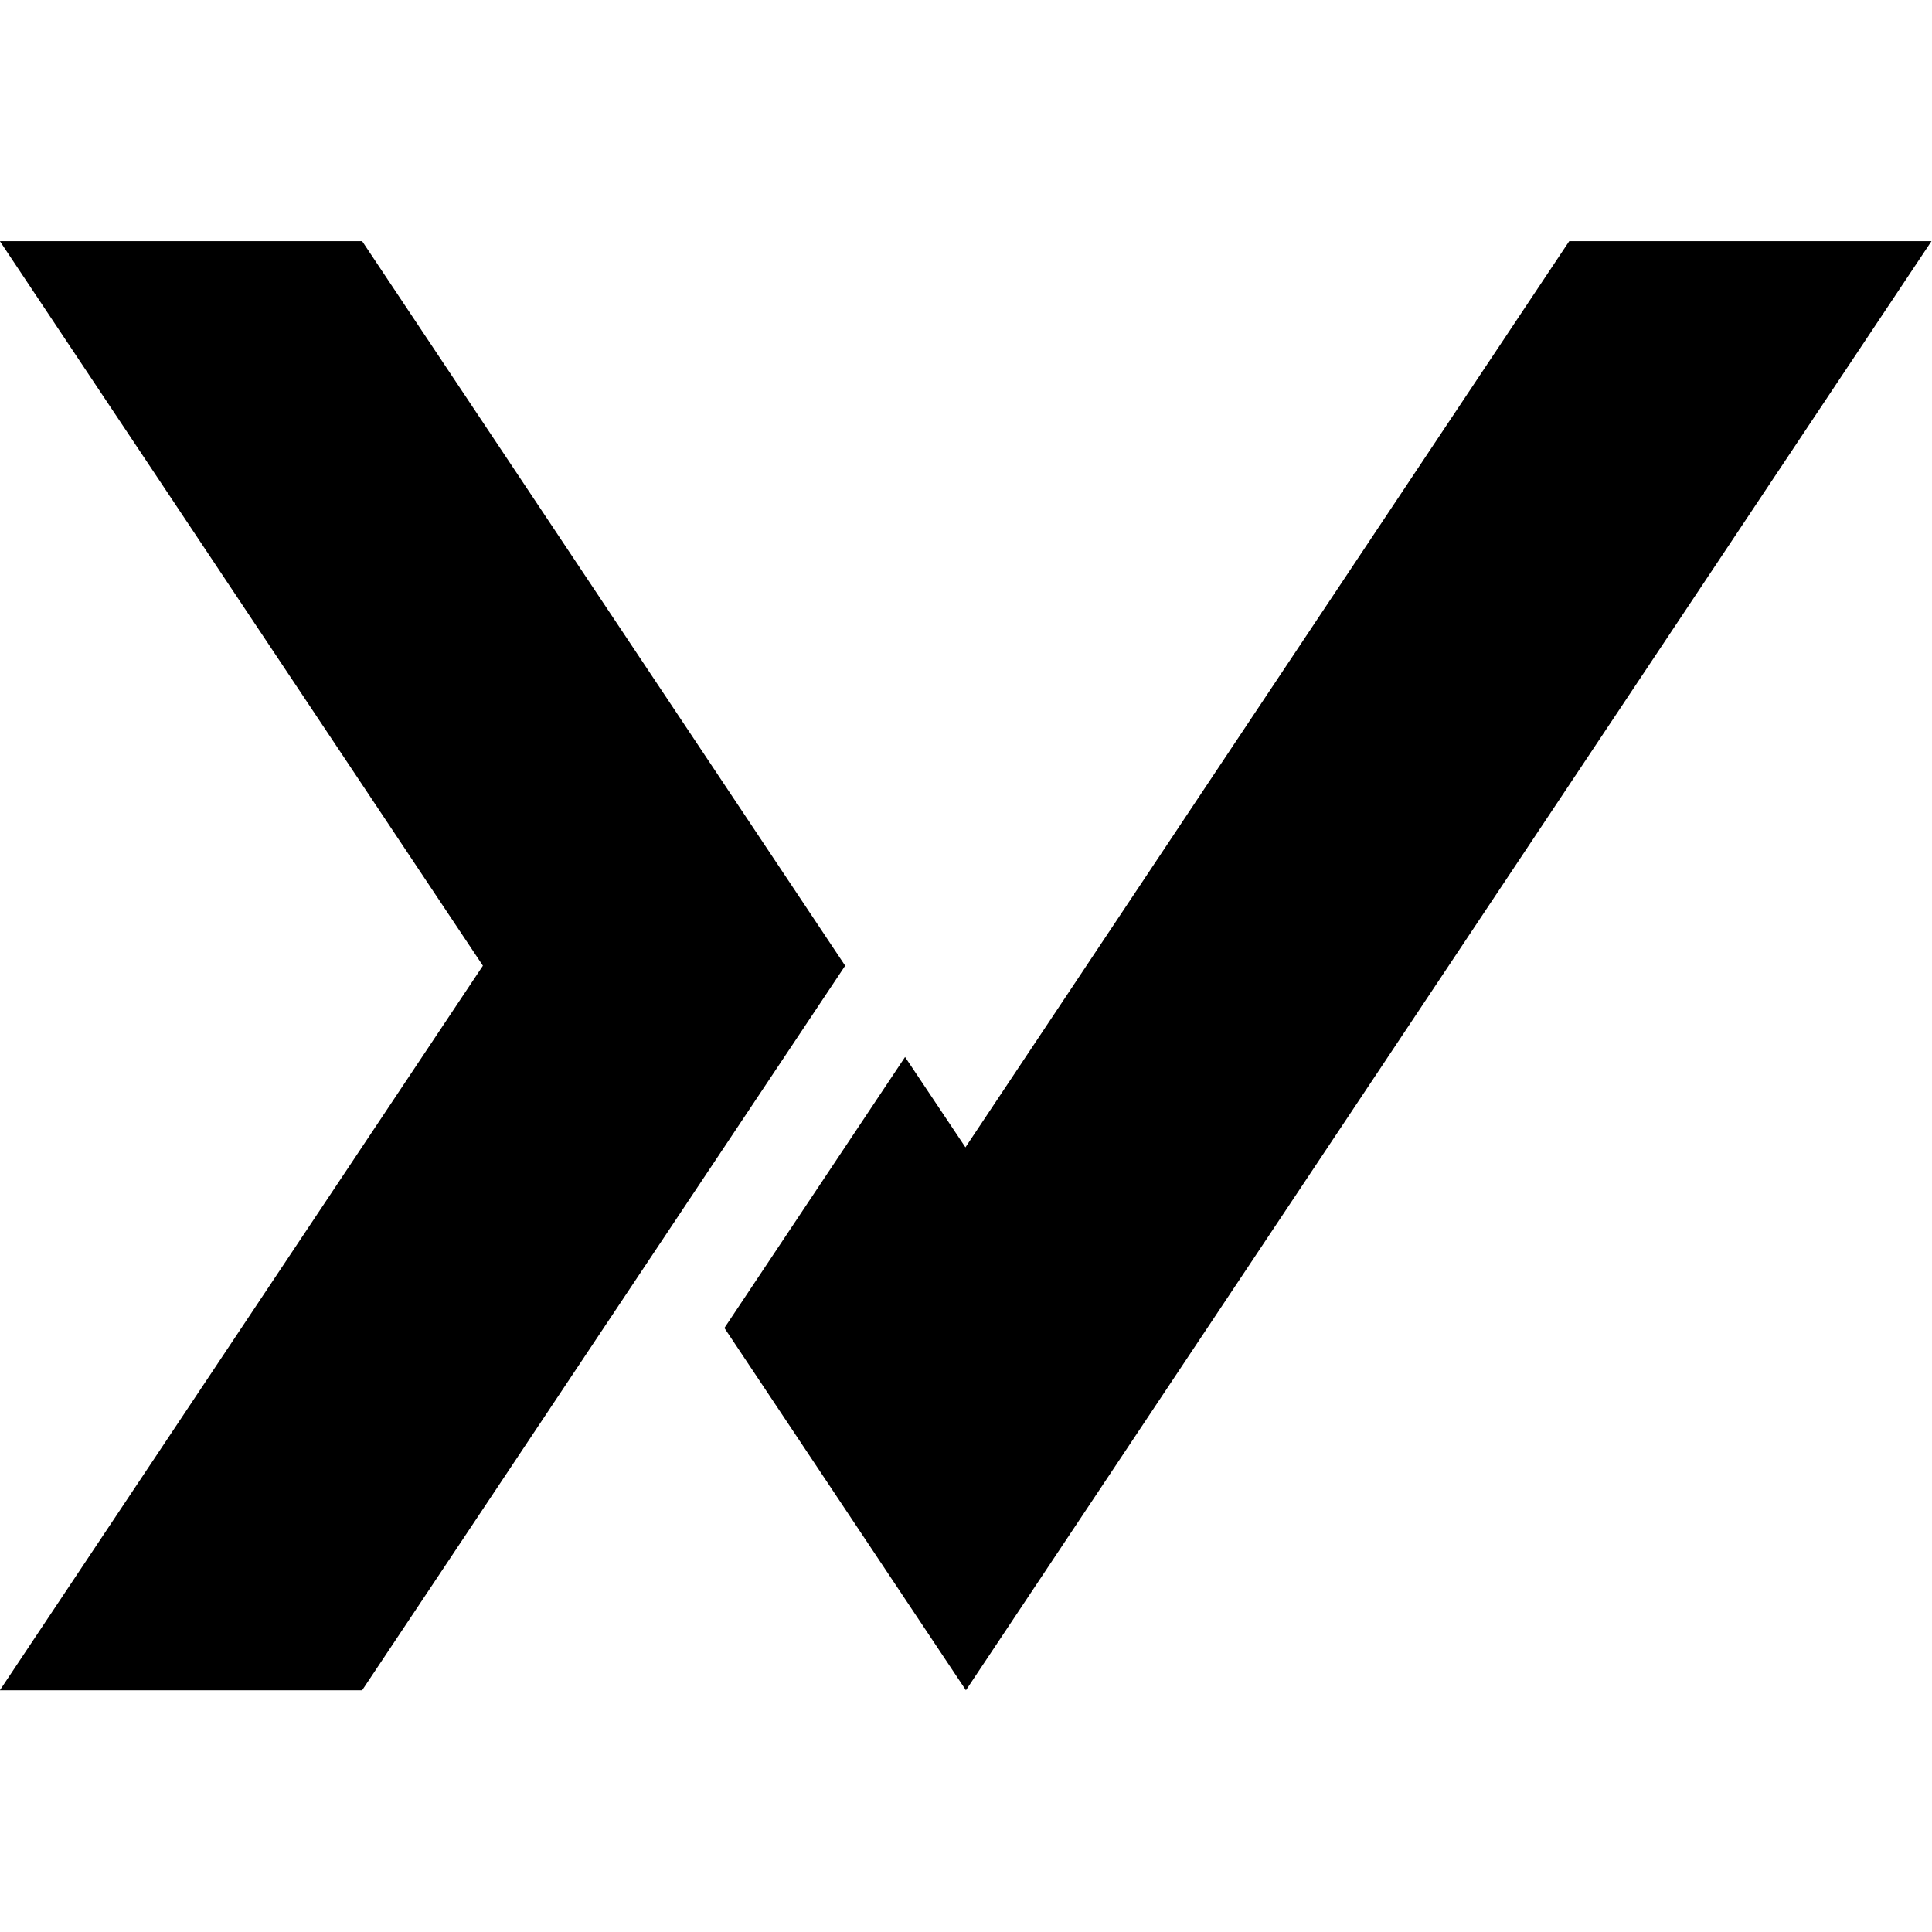<?xml version="1.0" encoding="UTF-8" standalone="no"?>
<svg
   viewBox="0 0 17.343 17.343"
   version="1.1"
   id="svg3"
   sodipodi:docname="icon_dark.svg"
   xml:space="preserve"
   width="17.343"
   height="17.343"
   inkscape:version="1.4 (e7c3feb100, 2024-10-09)"
   inkscape:export-filename="favicon.png"
   inkscape:export-xdpi="354.26395"
   inkscape:export-ydpi="354.26395"
   xmlns:inkscape="http://www.inkscape.org/namespaces/inkscape"
   xmlns:sodipodi="http://sodipodi.sourceforge.net/DTD/sodipodi-0.dtd"
   xmlns="http://www.w3.org/2000/svg"
   xmlns:svg="http://www.w3.org/2000/svg"
   xmlns:rdf="http://www.w3.org/1999/02/22-rdf-syntax-ns#"
   xmlns:cc="http://creativecommons.org/ns#"
   xmlns:dc="http://purl.org/dc/elements/1.1/"><title
     id="title1">Clash Formal Project Logo (dark)</title><defs
     id="defs3" /><sodipodi:namedview
     id="namedview3"
     pagecolor="#ffffff"
     bordercolor="#000000"
     borderopacity="0.25"
     inkscape:showpageshadow="2"
     inkscape:pageopacity="0.0"
     inkscape:pagecheckerboard="0"
     inkscape:deskcolor="#d1d1d1"
     inkscape:zoom="32"
     inkscape:cx="12.59375"
     inkscape:cy="5.640625"
     inkscape:window-width="1852"
     inkscape:window-height="1161"
     inkscape:window-x="0"
     inkscape:window-y="0"
     inkscape:window-maximized="0"
     inkscape:current-layer="svg3"
     showguides="false"><sodipodi:guide
       position="16.753,13.157"
       orientation="13.99,0"
       id="guide42"
       inkscape:locked="false" /><sodipodi:guide
       position="16.753,-0.833"
       orientation="0,1.05"
       id="guide43"
       inkscape:locked="false" /><sodipodi:guide
       position="17.803,-0.833"
       orientation="-13.99,0"
       id="guide44"
       inkscape:locked="false" /><sodipodi:guide
       position="17.803,13.157"
       orientation="0,-1.05"
       id="guide45"
       inkscape:locked="false" /><sodipodi:guide
       position="-0.778,14.062"
       orientation="0.98,0"
       id="guide46"
       inkscape:locked="false" /><sodipodi:guide
       position="-0.778,13.082"
       orientation="0,18.572"
       id="guide47"
       inkscape:locked="false" /><sodipodi:guide
       position="17.794,13.082"
       orientation="-0.98,0"
       id="guide48"
       inkscape:locked="false" /><sodipodi:guide
       position="17.794,14.062"
       orientation="0,-18.572"
       id="guide49"
       inkscape:locked="false" /></sodipodi:namedview><style
     type="text/css"
     id="style3">
	.st0{fill:none;stroke:#0D4200;stroke-width:3;stroke-miterlimit:10;}
	.st1{fill:none;stroke:#231F20;stroke-width:3;stroke-miterlimit:10;}
	.st2{opacity:0.15;}
	.st3{fill:none;stroke:#000000;stroke-width:2;stroke-miterlimit:10;}
	.st4{fill:none;stroke:#231F20;stroke-width:2;stroke-miterlimit:10;}
	.st5{fill:#231F20;}
	.st6{fill:none;stroke:#231F20;stroke-width:4;stroke-miterlimit:10;}
</style><g
     id="g50"
     style="display:none"
     transform="translate(-5.704,-8.901)"
     inkscape:label="alternative2"><rect
       style="fill:#62c792;fill-opacity:1;stroke:none;stroke-width:0.851;stroke-opacity:1"
       id="rect26-9"
       width="3.186"
       height="3.27"
       x="22.456"
       y="20.593" /><g
       id="g28"
       transform="matrix(1,0,0,0.99,0,0.053)"
       style="fill:#352467;fill-opacity:1"><rect
         style="fill:#352467;fill-opacity:1;stroke:none;stroke-width:1.001;stroke-opacity:1"
         id="rect25-6"
         width="18.615"
         height="0.98"
         x="3.232"
         y="20.796"
         ry="0" /><g
         id="g27"
         style="fill:#352467;fill-opacity:1"><rect
           style="fill:#352467;fill-opacity:1;stroke:none;stroke-width:1.085;stroke-opacity:1"
           id="rect26-2"
           width="1.05"
           height="16.112"
           x="3.241"
           y="5.172" /></g></g><g
       id="g27-8"
       transform="matrix(-1,0,0,-0.925,26.806,24.865)"
       style="fill:#9517eb;fill-opacity:1"><g
         id="g49"
         style="fill:#9517eb;fill-opacity:1"><rect
           style="fill:#9517eb;fill-opacity:1;stroke:none;stroke-width:0.996;stroke-opacity:1"
           id="rect25-6-4"
           width="18.615"
           height="0.97"
           x="-23.516"
           y="-6.183"
           ry="0"
           transform="matrix(1,0,0,1.081,26.806,26.89)" /><rect
           style="fill:#9517eb;fill-opacity:1;stroke:none;stroke-width:1.085;stroke-opacity:1"
           id="rect26-2-7"
           width="1.05"
           height="16.112"
           x="3.241"
           y="5.172" /></g></g></g><g
     id="g51"
     style="display:none"
     transform="translate(-5.704,-8.901)"
     inkscape:label="alternative1"><rect
       style="fill:#031242;fill-opacity:1;stroke-width:0.706"
       id="rect15"
       width="21.124"
       height="16.005"
       x="2.878"
       y="5.721"
       ry="2.864" /><g
       id="g22-4"
       transform="matrix(0,-1.043,1.156,0,-2.366,46.358)"><rect
         style="fill:#031242;fill-opacity:1;stroke-width:1.426"
         id="rect17-7-1-1-3"
         width="2.273"
         height="2.469"
         x="-9.706"
         y="22.161"
         ry="0.634"
         transform="rotate(-90)" /><rect
         style="fill:#031242;fill-opacity:1;stroke-width:1.426"
         id="rect17-7-1-1-7-1"
         width="2.273"
         height="2.469"
         x="-14.871"
         y="22.229"
         ry="0.634"
         transform="rotate(-90)" /><rect
         style="fill:#031242;fill-opacity:1;stroke-width:1.426"
         id="rect17-7-1-1-4-4"
         width="2.273"
         height="2.469"
         x="-20.265"
         y="22.2"
         ry="0.634"
         transform="rotate(-90)" /></g><g
       id="g22-4-2"
       transform="matrix(0,-1.043,1.156,0,-2.499,29.81)"
       style="display:inline"><rect
         style="fill:#031242;fill-opacity:1;stroke-width:1.426"
         id="rect17-7-1-1-3-0"
         width="2.273"
         height="2.469"
         x="-9.706"
         y="22.161"
         ry="0.634"
         transform="rotate(-90)" /><rect
         style="fill:#031242;fill-opacity:1;stroke-width:1.426"
         id="rect17-7-1-1-7-1-6"
         width="2.273"
         height="2.469"
         x="-14.871"
         y="22.229"
         ry="0.634"
         transform="rotate(-90)" /><rect
         style="fill:#031242;fill-opacity:1;stroke-width:1.426"
         id="rect17-7-1-1-4-4-8"
         width="2.273"
         height="2.469"
         x="-20.265"
         y="22.2"
         ry="0.634"
         transform="rotate(-90)" /></g></g><style
     type="text/css"
     id="style1">
	.st0{fill:#272F66;}
	.st1{fill:#5AB995;}
	.st2{fill:#73509C;}
</style><style
     type="text/css"
     id="style1-1">
	.st0{fill:#001A70;}
	.st1{fill:#36D399;}
	.st2{fill:#7F38B2;}
</style><g
     id="g77"
     style="display:none;fill:#252c5c;fill-opacity:1"
     transform="matrix(0.215,0,0,0.215,62.917,-18.3)"><path
       id="path445-9"
       style="fill:#252c5c;fill-opacity:1;fill-rule:nonzero;stroke:none;stroke-width:1.333"
       d="m -50.457,-113.109 c -0.828,0 -1.234,0.406 -1.234,1.234 v 38.859 c 0,0.828 0.406,1.234 1.234,1.234 h 5 c 0.812,0 1.234,-0.406 1.234,-1.234 V -111.875 c 0,-0.828 -0.422,-1.234 -1.234,-1.234 z m 70.441,0 c -0.828,0 -1.234,0.406 -1.234,1.234 v 38.859 c 0,0.828 0.406,1.234 1.234,1.234 h 5 c 0.828,0 1.234,-0.406 1.234,-1.234 v -17.812 c 0,-2.937 1.344,-4.469 4.062,-4.469 h 2.109 c 1.234,0 2.109,0.297 2.641,0.812 0.531,0.531 0.828,1.422 0.828,2.656 v 18.812 c 0,0.828 0.406,1.234 1.234,1.234 h 4.938 c 0.828,0 1.297,-0.406 1.297,-1.234 V -92.188 c 0,-6.344 -3.125,-9.578 -9.234,-9.578 h -1.875 c -3,-1e-5 -4.937,1.063 -5.766,3.172 H 26.219 V -111.875 c 0,-0.828 -0.406,-1.234 -1.234,-1.234 z m -93.902,3.516 c -3.125,0 -5.531,0.828 -7.172,2.469 -1.703,1.656 -2.531,4.062 -2.531,7.125 v 18.641 c 0,3.109 0.828,5.469 2.531,7.109 1.641,1.641 4.047,2.469 7.172,2.469 h 6.406 c 3.062,0 5.406,-0.828 7.109,-2.469 1.703,-1.641 2.594,-4.062 2.594,-7.109 V -84.125 c 0,-0.828 -0.469,-1.297 -1.297,-1.297 h -4.938 c -0.828,0 -1.234,0.469 -1.234,1.297 v 2.406 c 0,1.297 -0.297,2.172 -0.828,2.703 -0.531,0.531 -1.406,0.766 -2.641,0.766 h -4 c -1.234,0 -2.109,-0.234 -2.641,-0.766 -0.531,-0.531 -0.766,-1.406 -0.766,-2.703 v -17.938 c 0,-1.234 0.234,-2.109 0.766,-2.641 0.531,-0.531 1.406,-0.828 2.641,-0.828 h 4 c 1.234,0 2.109,0.297 2.641,0.828 0.531,0.531 0.828,1.406 0.828,2.641 v 2.422 c 0,0.875 0.406,1.281 1.234,1.281 h 4.938 c 0.828,0 1.297,-0.406 1.297,-1.281 V -100 c 0,-3.062 -0.891,-5.406 -2.594,-7.062 -1.703,-1.641 -4.047,-2.531 -7.109,-2.531 z m 45.562,7.828 c -3.109,-1e-5 -5.516,0.828 -7.172,2.469 -1.703,1.641 -2.531,4.063 -2.531,7.109 v 10.828 c 0,3.109 0.828,5.469 2.531,7.109 1.656,1.641 4.063,2.469 7.172,2.469 h 1.422 c 1.172,0 2.344,-0.234 3.469,-0.766 1.047,-0.531 1.813,-1.344 2.281,-2.406 h 0.234 v 1.938 c 0,0.828 0.422,1.234 1.234,1.234 h 4.938 c 0.828,0 1.297,-0.406 1.297,-1.234 v -27.516 c 0,-0.828 -0.469,-1.234 -1.297,-1.234 z m 29.16,0 c -3.109,-1e-5 -5.406,0.641 -6.812,1.937 -1.469,1.297 -2.172,3.359 -2.172,6.062 0,1.875 0.469,3.344 1.406,4.516 0.937,1.187 2.406,2.297 4.406,3.297 l 5.828,3.234 c 1.578,0.891 2.406,1.766 2.406,2.703 v 0.297 c 0,1.172 -1,1.766 -2.875,1.766 h -9.828 c -0.469,0 -0.813,0.109 -0.938,0.297 -0.172,0.172 -0.234,0.469 -0.234,0.875 v 3.766 c 0,0.828 0.359,1.234 1.172,1.234 h 11.172 c 6.125,0 9.234,-2.594 9.234,-7.875 1e-6,-1.891 -0.406,-3.359 -1.234,-4.531 -0.828,-1.172 -2.297,-2.297 -4.297,-3.406 l -5.938,-3.531 c -1.703,-0.875 -2.531,-1.766 -2.531,-2.641 V -94.062 c 0,-0.937 0.953,-1.469 2.891,-1.469 h 8.172 c 0.469,0 0.766,-0.063 0.938,-0.234 0.125,-0.188 0.234,-0.469 0.234,-0.953 v -3.812 c -1e-6,-0.828 -0.406,-1.234 -1.172,-1.234 z m -27.988,6.469 h 5.531 c 0.469,0 0.703,0.234 0.703,0.641 v 11.938 c 0,3 -1.344,4.469 -4.047,4.469 h -2.188 c -1.281,0 -2.172,-0.234 -2.641,-0.766 -0.531,-0.531 -0.766,-1.406 -0.766,-2.703 v -10.109 c 0,-1.234 0.234,-2.125 0.766,-2.656 0.469,-0.516 1.359,-0.812 2.641,-0.812 z" /><path
       id="path445-9-0"
       style="fill:#252c5c;fill-opacity:1;fill-rule:nonzero;stroke:none;stroke-width:1.333"
       d="m 71.605,-61.652 c -0.828,0 -1.234,0.406 -1.234,1.234 v 38.859 c 0,0.828 0.406,1.234 1.234,1.234 h 5 c 0.813,0 1.234,-0.406 1.234,-1.234 v -38.859 c 0,-0.828 -0.422,-1.234 -1.234,-1.234 z m -153.992,3.516 c -0.828,0 -1.234,0.422 -1.234,1.234 v 35.344 c 0,0.828 0.406,1.234 1.234,1.234 h 4.984 c 0.828,-10e-6 1.234,-0.406 1.234,-1.234 v -12.531 c 0,-0.406 0.25,-0.641 0.719,-0.641 h 10.047 c 0.828,0 1.234,-0.406 1.234,-1.297 v -3.938 c 0,-0.828 -0.406,-1.234 -1.234,-1.234 h -10.047 c -0.469,0 -0.719,-0.234 -0.719,-0.703 v -9.109 c 0,-0.422 0.25,-0.656 0.719,-0.656 h 11.812 c 0.766,0 1.172,-0.406 1.172,-1.234 v -4 c 0,-0.812 -0.406,-1.234 -1.172,-1.234 z m 33.742,7.828 c -3.109,0 -5.516,0.828 -7.172,2.469 -1.703,1.641 -2.531,4.062 -2.531,7.109 v 10.828 c 0,3.109 0.828,5.469 2.531,7.109 1.656,1.641 4.062,2.469 7.172,2.469 h 5.234 c 3.063,0 5.406,-0.828 7.109,-2.469 1.719,-1.641 2.594,-4.062 2.594,-7.109 v -10.828 c 0,-3.047 -0.875,-5.406 -2.594,-7.047 -1.703,-1.656 -4.047,-2.531 -7.109,-2.531 z m 22.051,0 c -0.828,0 -1.234,0.406 -1.234,1.234 v 27.516 c 0,0.828 0.406,1.234 1.234,1.234 h 5 c 0.828,0 1.234,-0.406 1.234,-1.234 v -17.703 c 0,-3.047 1.344,-4.578 4.062,-4.578 H -12.25 c 0.422,0.062 0.703,0 0.891,-0.172 0.172,-0.188 0.281,-0.531 0.281,-1 v -4.062 c 0,-0.828 -0.406,-1.234 -1.172,-1.234 h -2.109 c -1.234,0 -2.422,0.297 -3.469,0.828 -1.125,0.578 -1.891,1.344 -2.297,2.406 h -0.234 v -2 c 0,-0.828 -0.406,-1.234 -1.234,-1.234 z m 20.523,0 c -0.828,0 -1.234,0.406 -1.234,1.234 v 27.516 c 0,0.828 0.406,1.234 1.234,1.234 h 5 c 0.828,0 1.234,-0.406 1.234,-1.234 v -17.812 c 0,-2.938 1.344,-4.469 4.062,-4.469 h 1.812 c 1.234,0 2.125,0.297 2.656,0.812 0.516,0.531 0.812,1.422 0.812,2.656 v 18.812 c 0,0.828 0.422,1.234 1.234,1.234 h 4.938 c 0.828,0 1.297,-0.406 1.297,-1.234 v -17.75 c 0,-3 1.359,-4.531 4.062,-4.531 h 1.469 c 1.234,0 2.109,0.297 2.641,0.812 0.469,0.531 0.766,1.422 0.766,2.656 v 18.812 c 0,0.828 0.406,1.234 1.234,1.234 h 5 c 0.828,0 1.234,-0.406 1.234,-1.234 v -19.172 c 0,-3.047 -0.828,-5.469 -2.359,-7.109 -1.516,-1.641 -3.813,-2.469 -6.812,-2.469 h -1.703 c -3.297,0 -5.594,1.297 -6.875,3.766 -1.531,-2.469 -3.953,-3.766 -7.359,-3.766 H 6.633 c -1.469,0 -2.766,0.297 -3.891,0.875 -1.109,0.594 -1.875,1.359 -2.344,2.297 H 0.164 v -1.938 c 0,-0.828 -0.406,-1.234 -1.234,-1.234 z m 54.797,0 c -3.109,0 -5.516,0.828 -7.172,2.469 -1.703,1.641 -2.531,4.062 -2.531,7.109 v 10.828 c 0,3.109 0.828,5.469 2.531,7.109 1.656,1.641 4.062,2.469 7.172,2.469 h 1.422 c 1.172,0 2.344,-0.234 3.469,-0.766 1.047,-0.531 1.812,-1.344 2.281,-2.406 h 0.234 v 1.938 c 0,0.828 0.422,1.234 1.234,1.234 h 4.938 c 0.828,0 1.297,-0.406 1.297,-1.234 v -27.516 c 0,-0.828 -0.469,-1.234 -1.297,-1.234 z m -96.246,6.406 h 3 c 1.234,0 2.109,0.297 2.641,0.766 0.531,0.531 0.828,1.406 0.828,2.641 v 10.359 c 0,1.281 -0.297,2.172 -0.828,2.641 -0.531,0.531 -1.406,0.766 -2.641,0.766 h -3 c -1.297,0 -2.188,-0.234 -2.656,-0.766 -0.516,-0.469 -0.766,-1.359 -0.766,-2.641 v -10.359 c 0,-1.234 0.25,-2.109 0.766,-2.641 0.469,-0.469 1.359,-0.766 2.656,-0.766 z m 97.418,0.062 h 5.531 c 0.469,0 0.703,0.234 0.703,0.641 v 11.938 c 0,3 -1.344,4.469 -4.047,4.469 h -2.188 c -1.281,0 -2.172,-0.234 -2.641,-0.766 -0.531,-0.531 -0.766,-1.406 -0.766,-2.703 v -10.109 c 0,-1.234 0.234,-2.125 0.766,-2.656 0.469,-0.516 1.359,-0.812 2.641,-0.812 z" /></g><g
     id="g57"
     inkscape:label="λ✓"
     transform="matrix(1.084,0,0,1.084,-6.31,-6.312)"
     style="fill:#000000;fill-opacity:1"><path
       fill="#5e5086"
       d="m 11.82,16.82 1.496,-2.244 0.5,0.748 5,-7.504 h 3 l -7.996,12"
       id="path2-7"
       style="fill:#000000;fill-opacity:1"
       sodipodi:nodetypes="cccccc"
       inkscape:label="✓" /><path
       fill="#453a62"
       d="M 5.82,19.82 9.82,13.82 l -4,-6 h 3 l 4,6 -4,6"
       id="path1"
       style="fill:#000000;fill-opacity:1;stroke:none"
       sodipodi:nodetypes="cccccc"
       inkscape:label="λ" /></g><g
     id="g79"
     transform="matrix(0.198,0,0,0.198,-1.202,38.483)"
     style="display:none;fill:#252c5c;fill-opacity:1"><path
       id="path445"
       style="fill:#252c5c;fill-opacity:1;fill-rule:nonzero;stroke:none;stroke-width:1.333"
       d="m 176.514,-218 c -0.828,0 -1.328,0.406 -1.531,1.234 l -9.688,38.859 c -0.219,0.828 0.094,1.234 0.922,1.234 h 5 c 0.812,0 1.328,-0.406 1.547,-1.234 l 9.688,-38.859 c 0.203,-0.828 -0.125,-1.234 -0.938,-1.234 z m 70.441,0 c -0.828,0 -1.328,0.406 -1.531,1.234 l -9.688,38.859 c -0.219,0.828 0.094,1.234 0.922,1.234 h 5 c 0.828,0 1.328,-0.406 1.547,-1.234 l 4.438,-17.812 c 0.734,-2.938 2.453,-4.469 5.172,-4.469 h 2.109 c 1.234,0 2.031,0.297 2.438,0.812 0.406,0.531 0.484,1.422 0.172,2.656 l -4.688,18.812 c -0.219,0.828 0.094,1.234 0.922,1.234 h 4.938 c 0.828,0 1.391,-0.406 1.609,-1.234 l 4.781,-19.172 c 1.578,-6.344 -0.75,-9.578 -6.859,-9.578 h -1.875 c -3,0 -5.203,1.063 -6.547,3.172 h -0.234 l 3.312,-13.281 C 253.096,-217.594 252.783,-218 251.955,-218 Z m -94.777,3.516 c -3.125,0 -5.734,0.828 -7.781,2.469 -2.109,1.656 -3.547,4.062 -4.312,7.125 l -4.641,18.641 c -0.781,3.109 -0.531,5.469 0.75,7.109 1.234,1.641 3.438,2.469 6.562,2.469 h 6.406 c 3.062,0 5.609,-0.828 7.719,-2.469 2.125,-1.641 3.609,-4.062 4.375,-7.109 l 0.688,-2.766 c 0.203,-0.828 -0.141,-1.297 -0.969,-1.297 h -4.938 c -0.828,0 -1.359,0.469 -1.562,1.297 l -0.594,2.406 c -0.328,1.297 -0.844,2.172 -1.516,2.703 -0.656,0.531 -1.594,0.766 -2.828,0.766 h -4 c -1.234,0 -2.047,-0.234 -2.453,-0.766 -0.391,-0.531 -0.406,-1.406 -0.078,-2.703 l 4.469,-17.938 c 0.297,-1.234 0.75,-2.109 1.422,-2.641 0.656,-0.531 1.609,-0.828 2.844,-0.828 h 4 c 1.234,0 2.031,0.297 2.438,0.828 0.391,0.531 0.469,1.406 0.172,2.641 l -0.609,2.422 c -0.219,0.875 0.094,1.281 0.922,1.281 h 4.938 c 0.828,0 1.391,-0.406 1.609,-1.281 l 0.688,-2.766 c 0.766,-3.062 0.469,-5.406 -0.828,-7.062 -1.297,-1.641 -3.422,-2.531 -6.484,-2.531 z m 43.609,7.828 c -3.109,0 -5.719,0.828 -7.781,2.469 -2.109,1.641 -3.547,4.063 -4.297,7.109 l -2.703,10.828 c -0.781,3.109 -0.531,5.469 0.75,7.109 1.25,1.641 3.453,2.469 6.562,2.469 h 1.422 c 1.172,0 2.406,-0.234 3.656,-0.766 1.188,-0.531 2.156,-1.344 2.891,-2.406 h 0.234 l -0.484,1.938 c -0.219,0.828 0.109,1.234 0.922,1.234 h 4.938 c 0.828,0 1.391,-0.406 1.609,-1.234 l 6.859,-27.516 c 0.203,-0.828 -0.172,-1.234 -1,-1.234 z m 29.16,0 c -3.109,0 -5.563,0.641 -7.281,1.938 -1.797,1.297 -3.016,3.359 -3.688,6.062 -0.469,1.875 -0.375,3.344 0.281,4.516 0.641,1.187 1.828,2.297 3.578,3.297 l 5.031,3.234 c 1.344,0.891 1.953,1.766 1.719,2.703 l -0.062,0.297 c -0.297,1.172 -1.453,1.766 -3.328,1.766 h -9.828 c -0.469,0 -0.828,0.109 -1,0.297 -0.219,0.172 -0.359,0.469 -0.453,0.875 l -0.938,3.766 c -0.219,0.828 0.047,1.234 0.859,1.234 h 11.172 c 6.125,0 9.875,-2.594 11.203,-7.875 0.469,-1.891 0.422,-3.359 -0.109,-4.531 -0.531,-1.172 -1.719,-2.297 -3.453,-3.406 l -5.047,-3.531 c -1.484,-0.875 -2.094,-1.766 -1.875,-2.641 l 0.078,-0.297 c 0.219,-0.938 1.312,-1.469 3.25,-1.469 h 8.172 c 0.469,0 0.781,-0.062 1,-0.234 0.172,-0.188 0.344,-0.469 0.469,-0.953 l 0.953,-3.812 c 0.203,-0.828 -0.109,-1.234 -0.875,-1.234 z m -29.598,6.469 h 5.531 c 0.469,0 0.641,0.234 0.547,0.641 l -2.969,11.938 c -0.75,3 -2.469,4.469 -5.172,4.469 h -2.188 c -1.281,0 -2.109,-0.234 -2.453,-0.766 -0.391,-0.531 -0.406,-1.406 -0.078,-2.703 l 2.516,-10.109 c 0.313,-1.234 0.766,-2.125 1.422,-2.656 0.594,-0.516 1.562,-0.812 2.844,-0.812 z" /><path
       id="path445-7"
       style="fill:#252c5c;fill-opacity:1;fill-rule:nonzero;stroke:none;stroke-width:1.333"
       d="m 300.278,-165.094 c -0.828,0 -1.329,0.406 -1.531,1.234 l -9.688,38.859 c -0.219,0.828 0.094,1.234 0.922,1.234 h 5 c 0.813,0 1.328,-0.406 1.547,-1.234 l 9.688,-38.859 c 0.203,-0.828 -0.125,-1.234 -0.938,-1.234 z m -154.867,3.516 c -0.828,0 -1.328,0.422 -1.531,1.234 l -8.812,35.344 c -0.219,0.828 0.094,1.234 0.922,1.234 h 4.984 c 0.828,0 1.328,-0.406 1.547,-1.234 l 3.125,-12.531 c 0.094,-0.406 0.406,-0.641 0.875,-0.641 h 10.047 c 0.828,0 1.328,-0.406 1.562,-1.297 l 0.969,-3.938 c 0.219,-0.828 -0.094,-1.234 -0.922,-1.234 h -10.047 c -0.469,0 -0.656,-0.234 -0.547,-0.703 l 2.281,-9.109 c 0.094,-0.422 0.406,-0.656 0.875,-0.656 h 11.812 c 0.766,0 1.282,-0.406 1.484,-1.234 l 1,-4 c 0.203,-0.812 -0.109,-1.234 -0.875,-1.234 z m 31.791,7.828 c -3.109,0 -5.719,0.828 -7.781,2.469 -2.109,1.641 -3.547,4.063 -4.297,7.109 l -2.705,10.828 c -0.781,3.109 -0.531,5.469 0.75,7.109 1.25,1.641 3.453,2.469 6.562,2.469 h 5.234 c 3.062,0 5.609,-0.828 7.719,-2.469 2.141,-1.641 3.61,-4.062 4.375,-7.109 l 2.705,-10.828 c 0.75,-3.047 0.469,-5.406 -0.844,-7.047 -1.297,-1.656 -3.422,-2.531 -6.484,-2.531 z m 22.049,0 c -0.828,0 -1.329,0.406 -1.531,1.234 l -6.859,27.516 c -0.219,0.828 0.094,1.234 0.922,1.234 h 5 c 0.828,0 1.328,-0.406 1.547,-1.234 l 4.406,-17.703 c 0.766,-3.047 2.484,-4.578 5.203,-4.578 h 4.047 c 0.406,0.062 0.703,1e-5 0.938,-0.172 0.219,-0.187 0.406,-0.531 0.531,-1 l 1.016,-4.062 c 0.203,-0.828 -0.109,-1.234 -0.875,-1.234 h -2.109 c -1.234,0 -2.484,0.297 -3.672,0.828 -1.266,0.578 -2.219,1.344 -2.891,2.406 h -0.234 l 0.5,-2 c 0.203,-0.828 -0.109,-1.234 -0.938,-1.234 z m 20.523,0 c -0.828,0 -1.329,0.406 -1.531,1.234 l -6.859,27.516 c -0.219,0.828 0.094,1.234 0.922,1.234 h 5 0.002 c 0.828,0 1.328,-0.406 1.547,-1.234 l 4.438,-17.812 c 0.734,-2.938 2.453,-4.469 5.172,-4.469 h 1.812 c 1.234,0 2.047,0.297 2.453,0.812 0.391,0.531 0.469,1.422 0.156,2.656 l -4.688,18.812 c -0.219,0.828 0.109,1.234 0.922,1.234 h 4.938 c 0.828,0 1.391,-0.406 1.609,-1.234 l 4.42,-17.75 c 0.75,-3 2.484,-4.531 5.188,-4.531 h 1.469 c 1.234,0 2.031,0.297 2.438,0.812 0.344,0.531 0.422,1.422 0.109,2.656 l -4.688,18.812 c -0.219,0.828 0.094,1.234 0.922,1.234 h 5 c 0.828,0 1.328,-0.406 1.547,-1.234 l 4.781,-19.172 c 0.75,-3.047 0.531,-5.469 -0.594,-7.109 -1.109,-1.641 -3.203,-2.469 -6.203,-2.469 h -1.703 c -3.297,0 -5.906,1.297 -7.812,3.766 -0.906,-2.469 -3.016,-3.766 -6.422,-3.766 h -1.641 c -1.469,0 -2.828,0.297 -4.109,0.875 -1.25,0.594 -2.203,1.359 -2.906,2.297 h -0.234 l 0.484,-1.938 c 0.203,-0.828 -0.109,-1.234 -0.938,-1.234 z m 54.799,0 c -3.109,0 -5.719,0.828 -7.781,2.469 -2.109,1.641 -3.547,4.063 -4.297,7.109 l -2.705,10.828 c -0.781,3.109 -0.531,5.469 0.75,7.109 1.25,1.641 3.453,2.469 6.562,2.469 h 1.422 0.002 c 1.172,0 2.406,-0.234 3.656,-0.766 1.187,-0.531 2.156,-1.344 2.891,-2.406 h 0.234 l -0.484,1.938 c -0.219,0.828 0.109,1.234 0.922,1.234 h 4.938 c 0.828,0 1.391,-0.406 1.609,-1.234 l 6.859,-27.516 c 0.203,-0.828 -0.172,-1.234 -1,-1.234 z m -97.842,6.406 h 3 c 1.234,0 2.031,0.297 2.453,0.766 0.406,0.531 0.485,1.406 0.172,2.641 l -2.578,10.359 c -0.328,1.281 -0.844,2.172 -1.5,2.641 -0.656,0.531 -1.594,0.766 -2.828,0.766 h -3 c -1.297,0 -2.125,-0.234 -2.469,-0.766 -0.391,-0.469 -0.423,-1.359 -0.094,-2.641 l 2.578,-10.359 c 0.312,-1.234 0.781,-2.109 1.422,-2.641 0.578,-0.469 1.547,-0.766 2.844,-0.766 z m 97.402,0.062 h 5.531 c 0.469,0 0.64,0.234 0.547,0.641 l -2.969,11.938 c -0.75,3 -2.469,4.469 -5.172,4.469 h -2.188 c -1.281,0 -2.109,-0.234 -2.453,-0.766 -0.391,-0.531 -0.407,-1.406 -0.078,-2.703 l 2.516,-10.109 c 0.312,-1.234 0.766,-2.125 1.422,-2.656 0.594,-0.516 1.563,-0.812 2.844,-0.812 z m 31.402,13.938 c -0.813,0 -1.282,0.406 -1.469,1.172 l -1.781,7.172 c -0.219,0.828 0.047,1.234 0.859,1.234 h 5.234 c 0.703,0 1.219,-0.406 1.438,-1.234 l 1.797,-7.234 c 0.172,-0.703 -0.141,-1.109 -0.844,-1.109 z" /></g></svg>
